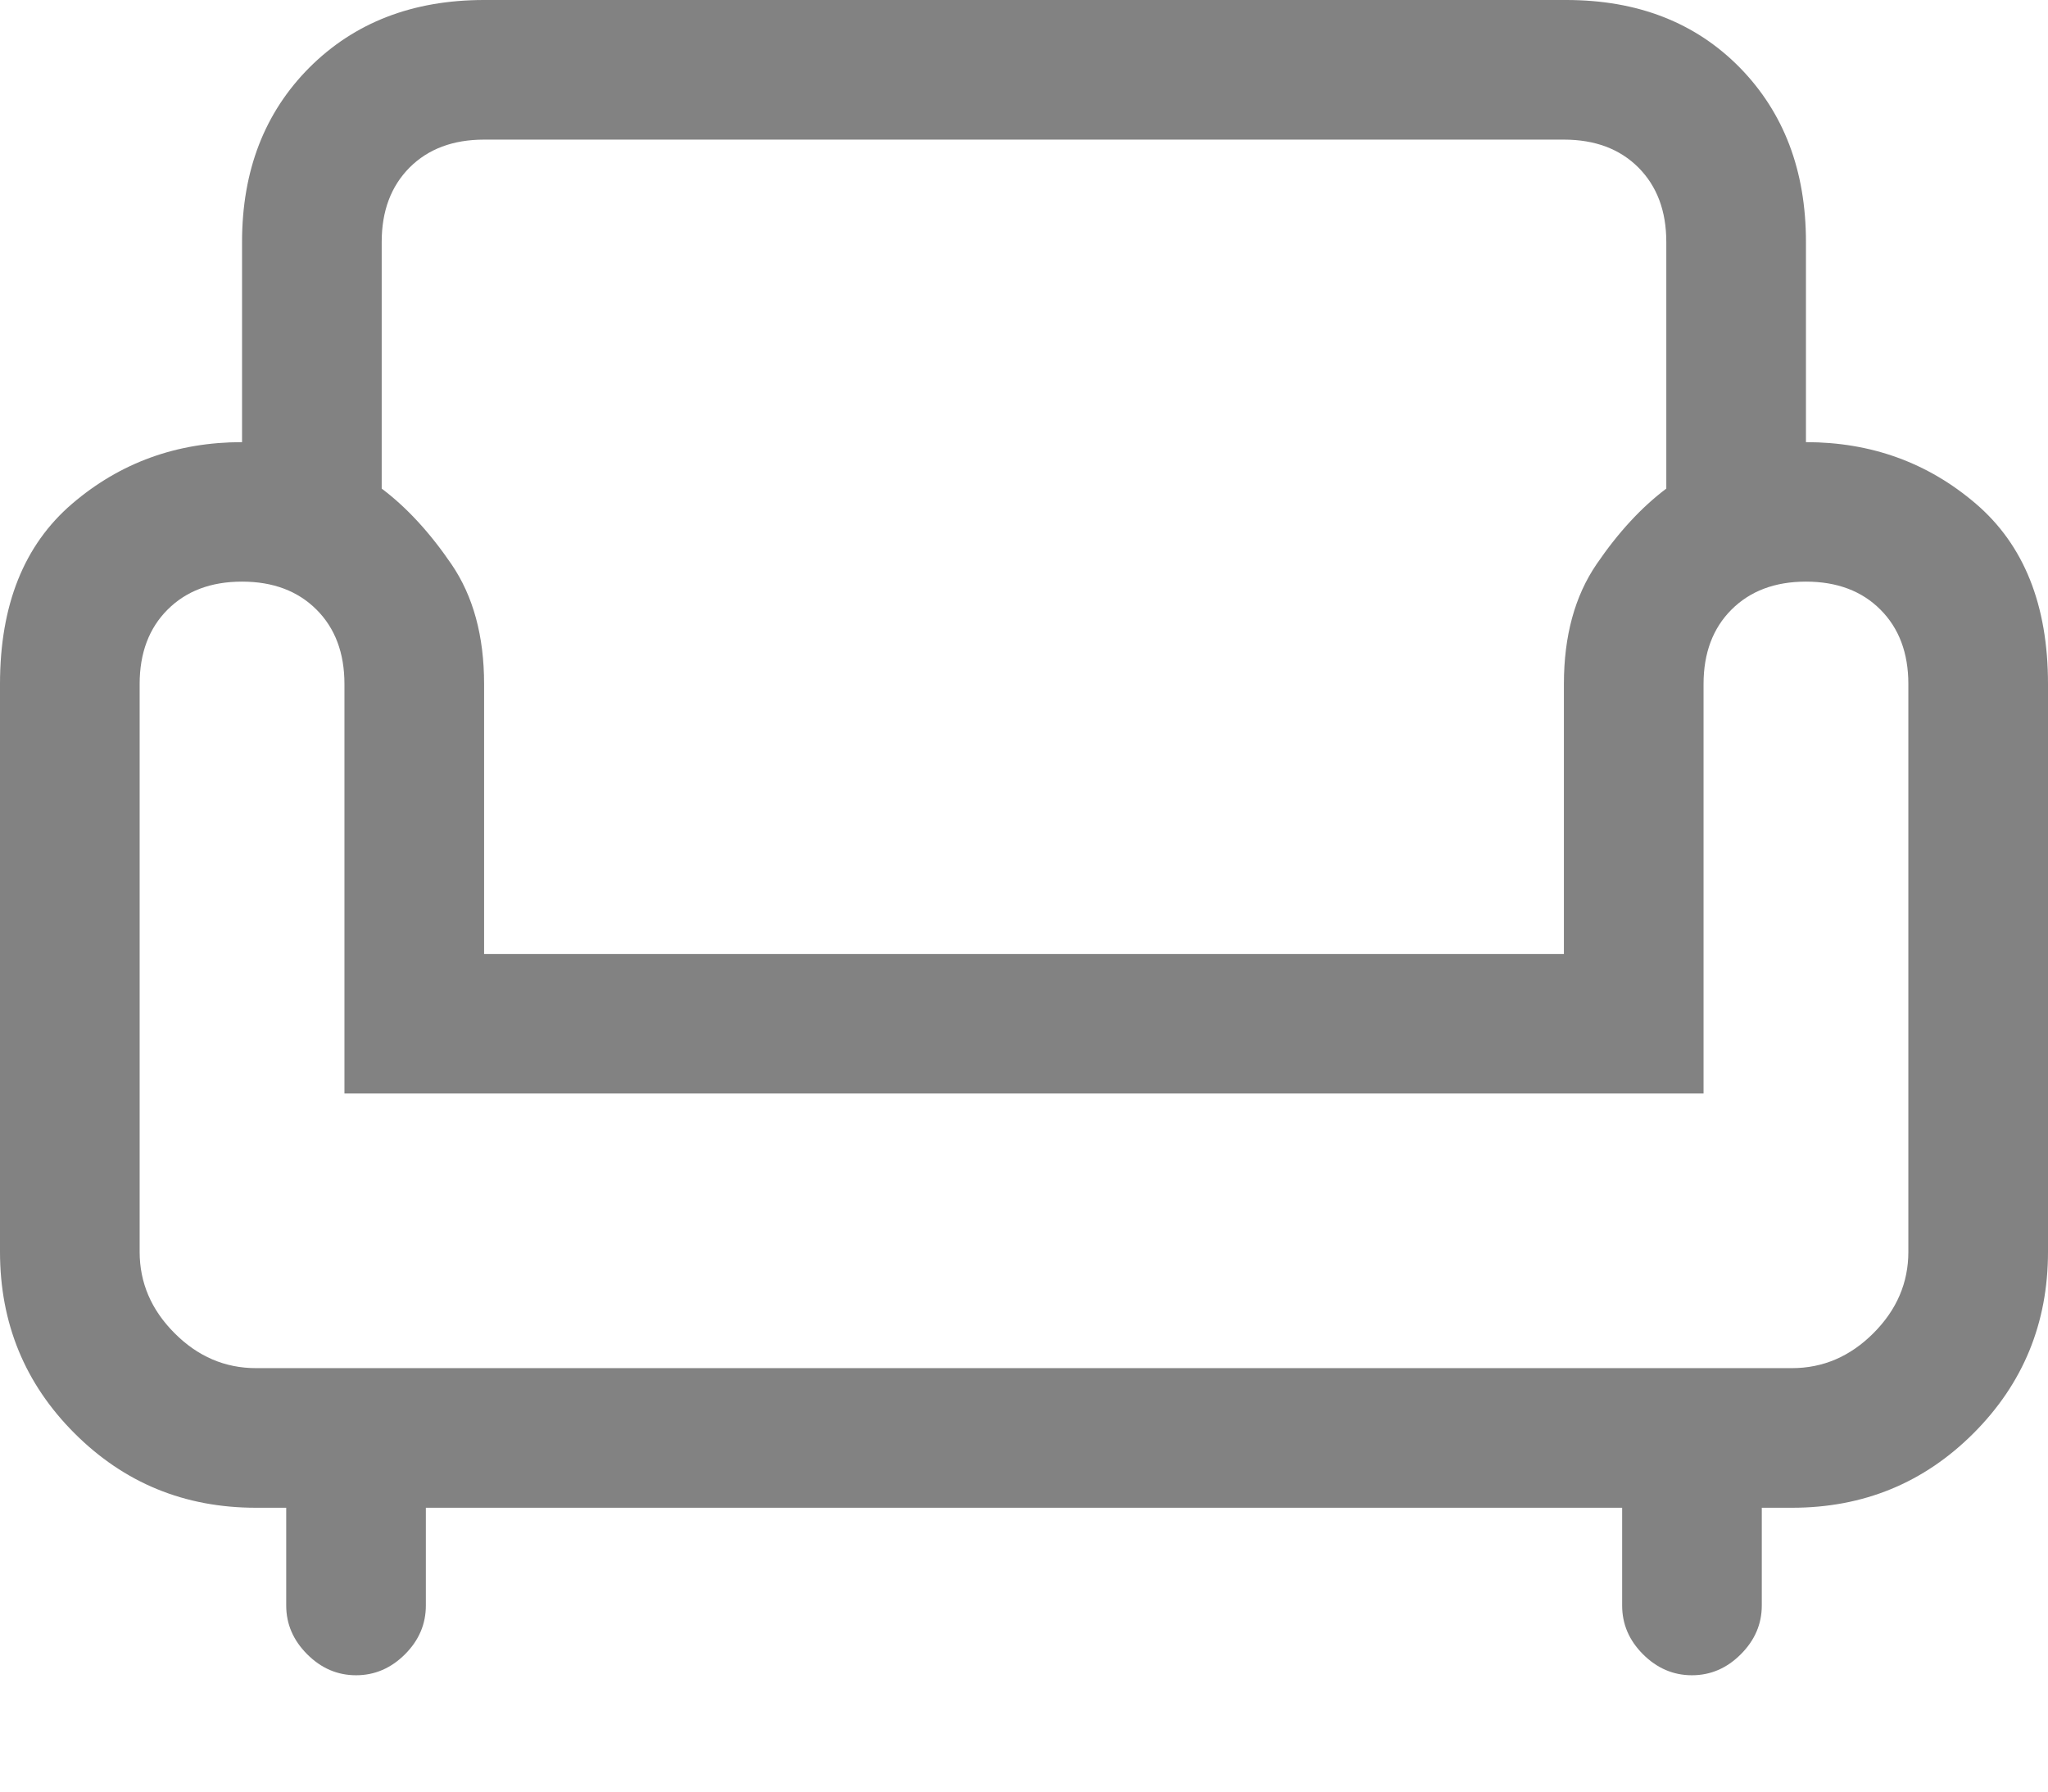 <svg width="16" height="14" viewBox="0 0 16 14" fill="none" xmlns="http://www.w3.org/2000/svg">
<path d="M2.782 13.091C2.636 13.091 2.509 13.036 2.4 12.927C2.291 12.818 2.236 12.691 2.236 12.546V11.782H2C1.442 11.782 0.97 11.588 0.582 11.2C0.194 10.812 0 10.339 0 9.782V5.345C0 4.727 0.188 4.258 0.564 3.936C0.939 3.615 1.382 3.455 1.891 3.455V1.891C1.891 1.333 2.067 0.879 2.418 0.527C2.77 0.176 3.224 0 3.782 0H12.236C12.794 0 13.245 0.176 13.591 0.527C13.936 0.879 14.109 1.333 14.109 1.891V3.455C14.618 3.455 15.061 3.615 15.436 3.936C15.812 4.258 16 4.727 16 5.345V9.782C16 10.339 15.806 10.812 15.418 11.2C15.03 11.588 14.558 11.782 14 11.782H13.764V12.546C13.764 12.691 13.709 12.818 13.6 12.927C13.491 13.036 13.364 13.091 13.218 13.091C13.073 13.091 12.945 13.036 12.836 12.927C12.727 12.818 12.673 12.691 12.673 12.546V11.782H3.327V12.546C3.327 12.691 3.273 12.818 3.164 12.927C3.055 13.036 2.927 13.091 2.782 13.091V13.091ZM2 10.691H14C14.242 10.691 14.454 10.6 14.636 10.418C14.818 10.236 14.909 10.024 14.909 9.782V5.345C14.909 5.103 14.836 4.909 14.691 4.764C14.546 4.618 14.351 4.545 14.109 4.545C13.867 4.545 13.673 4.618 13.527 4.764C13.382 4.909 13.309 5.103 13.309 5.345V8.545H2.691V5.345C2.691 5.103 2.618 4.909 2.473 4.764C2.327 4.618 2.133 4.545 1.891 4.545C1.648 4.545 1.455 4.618 1.309 4.764C1.164 4.909 1.091 5.103 1.091 5.345V9.782C1.091 10.024 1.182 10.236 1.364 10.418C1.545 10.6 1.758 10.691 2 10.691V10.691ZM3.782 7.455H12.218V5.345C12.218 4.97 12.303 4.658 12.473 4.409C12.642 4.161 12.824 3.964 13.018 3.818V1.891C13.018 1.648 12.945 1.455 12.8 1.309C12.655 1.164 12.461 1.091 12.218 1.091H3.782C3.539 1.091 3.345 1.164 3.2 1.309C3.055 1.455 2.982 1.648 2.982 1.891V3.818C3.176 3.964 3.358 4.161 3.527 4.409C3.697 4.658 3.782 4.97 3.782 5.345V7.455Z" fill="#828282"/>
</svg>

